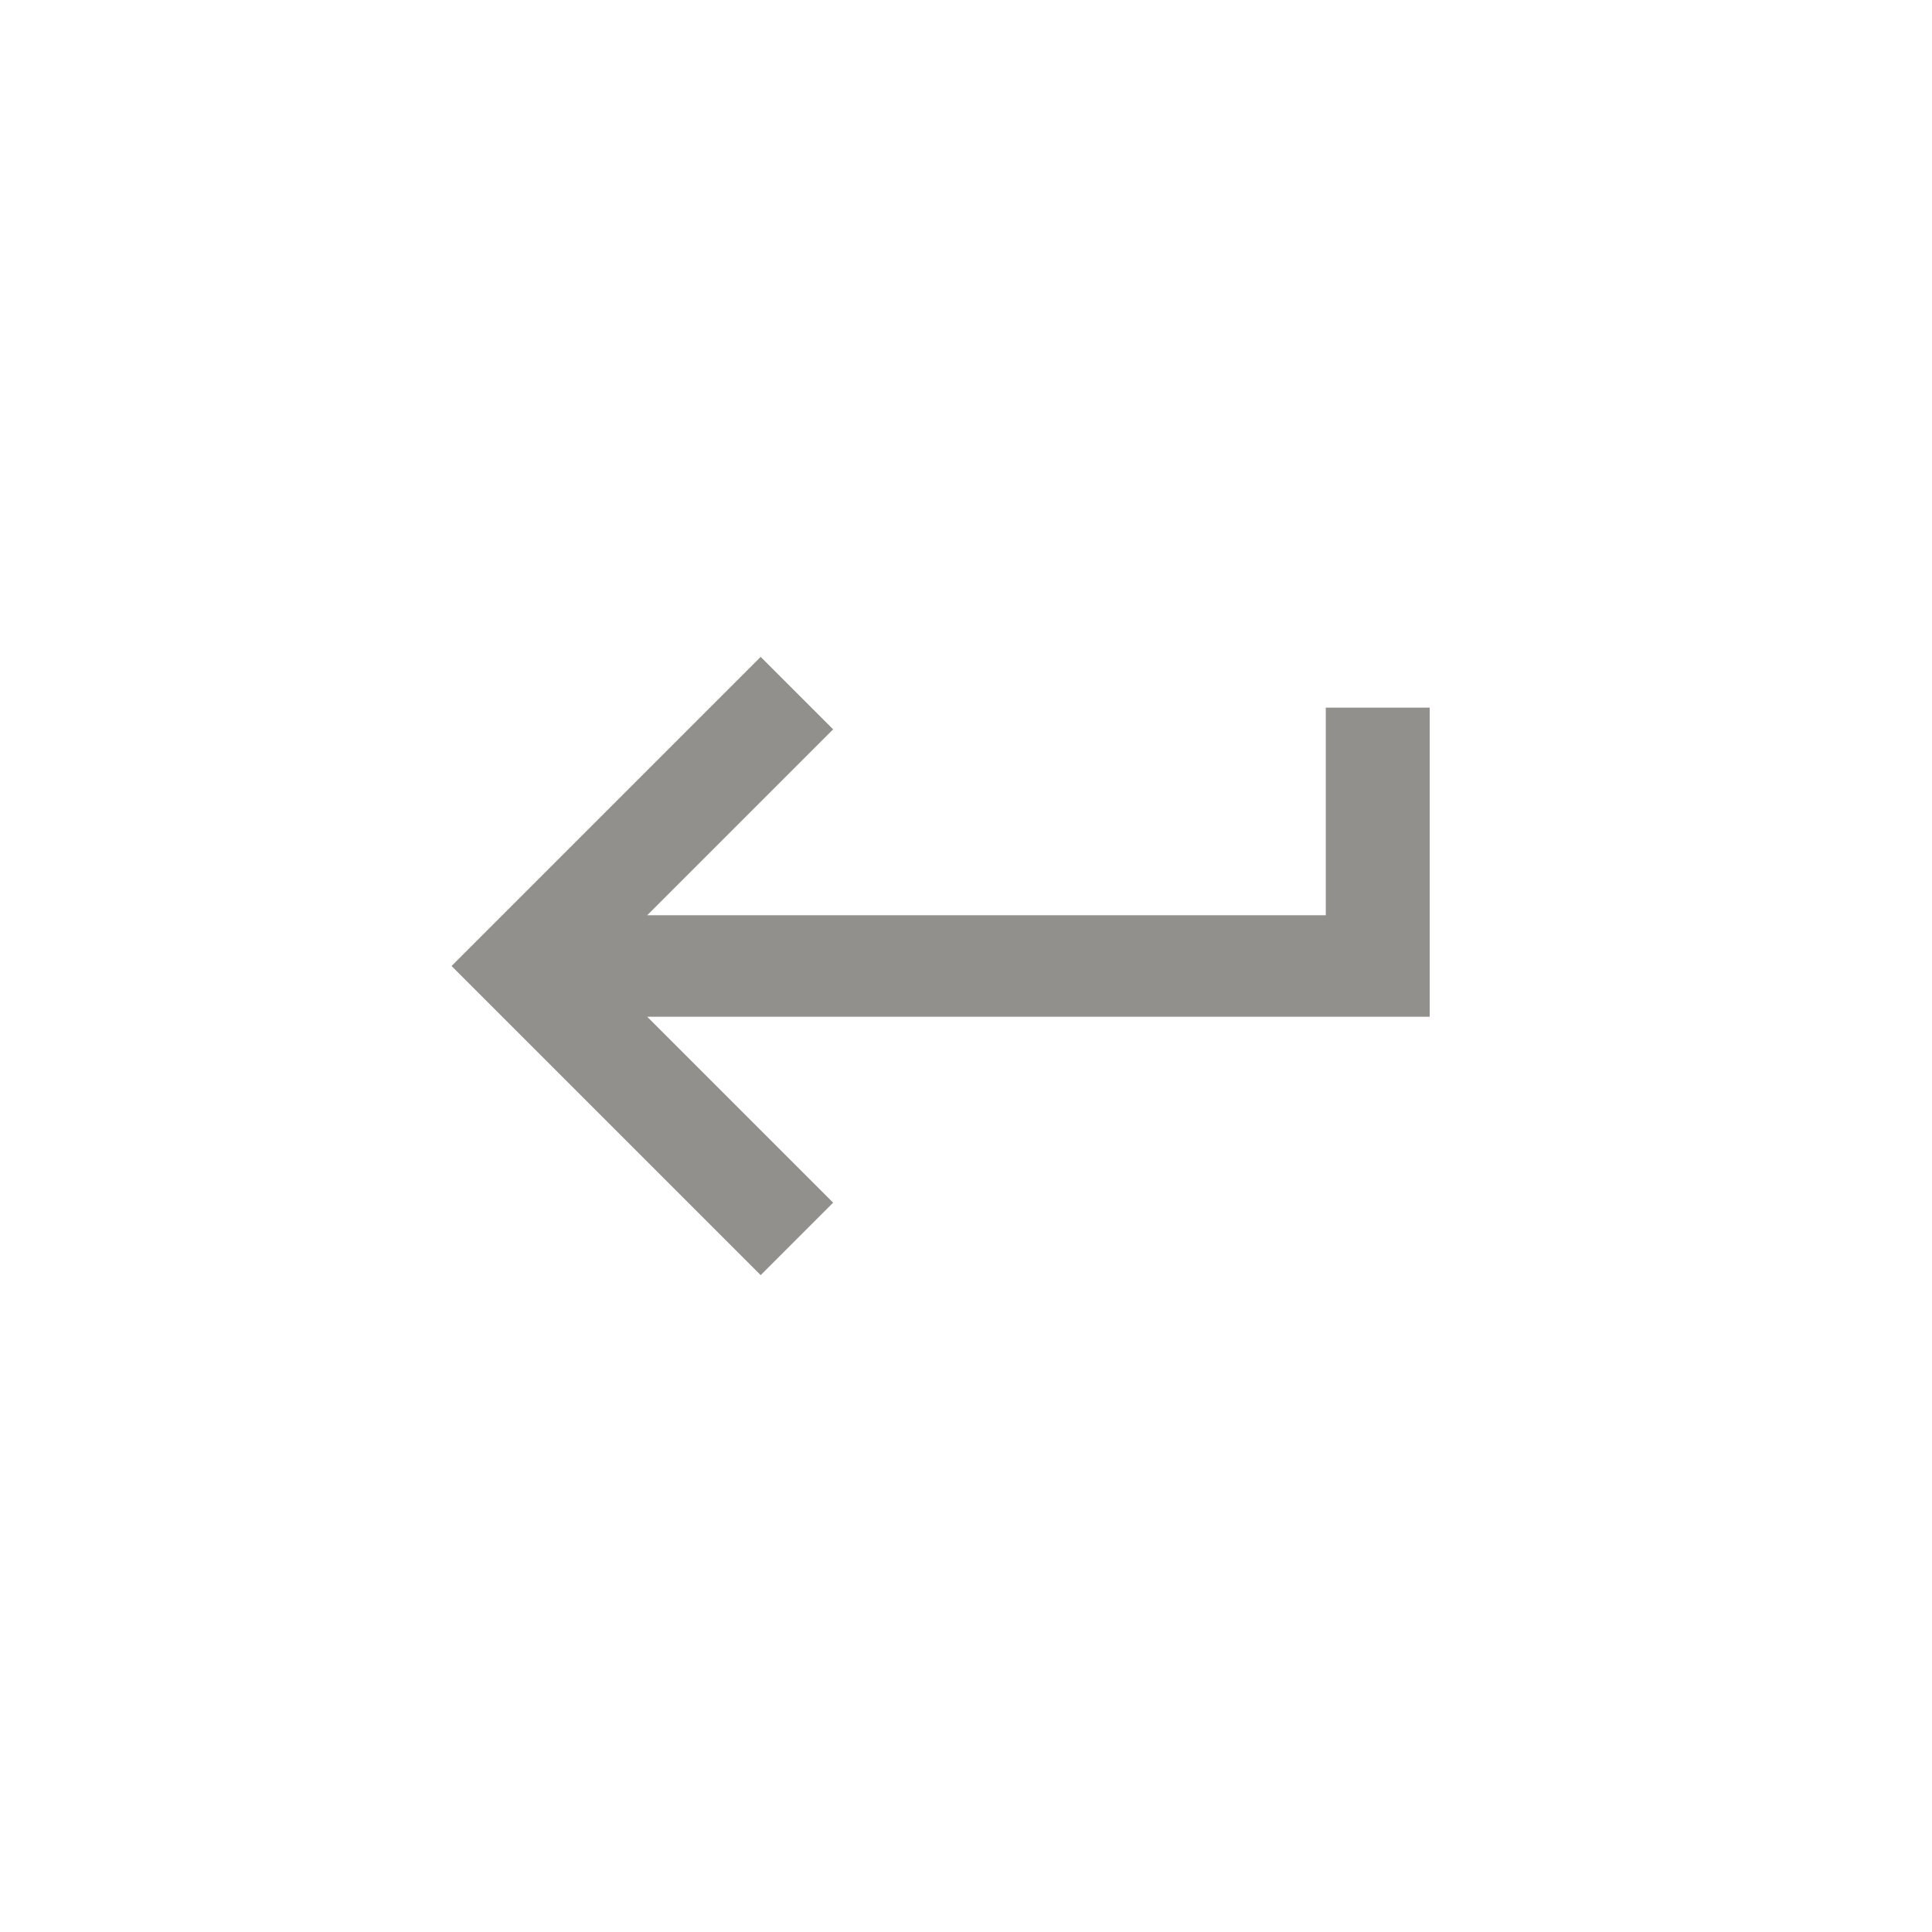 <!-- Generated by IcoMoon.io -->
<svg version="1.1" xmlns="http://www.w3.org/2000/svg" width="40" height="40" viewBox="0 0 40 40">
<title>mt-keyboard_return</title>
<path fill="#91908d" d="M27.449 14.651h2.151v6.4h-16.2l3.849 3.849-1.5 1.5-6.4-6.4 6.4-6.4 1.5 1.5-3.849 3.849h14.049v-4.3z"></path>
</svg>
